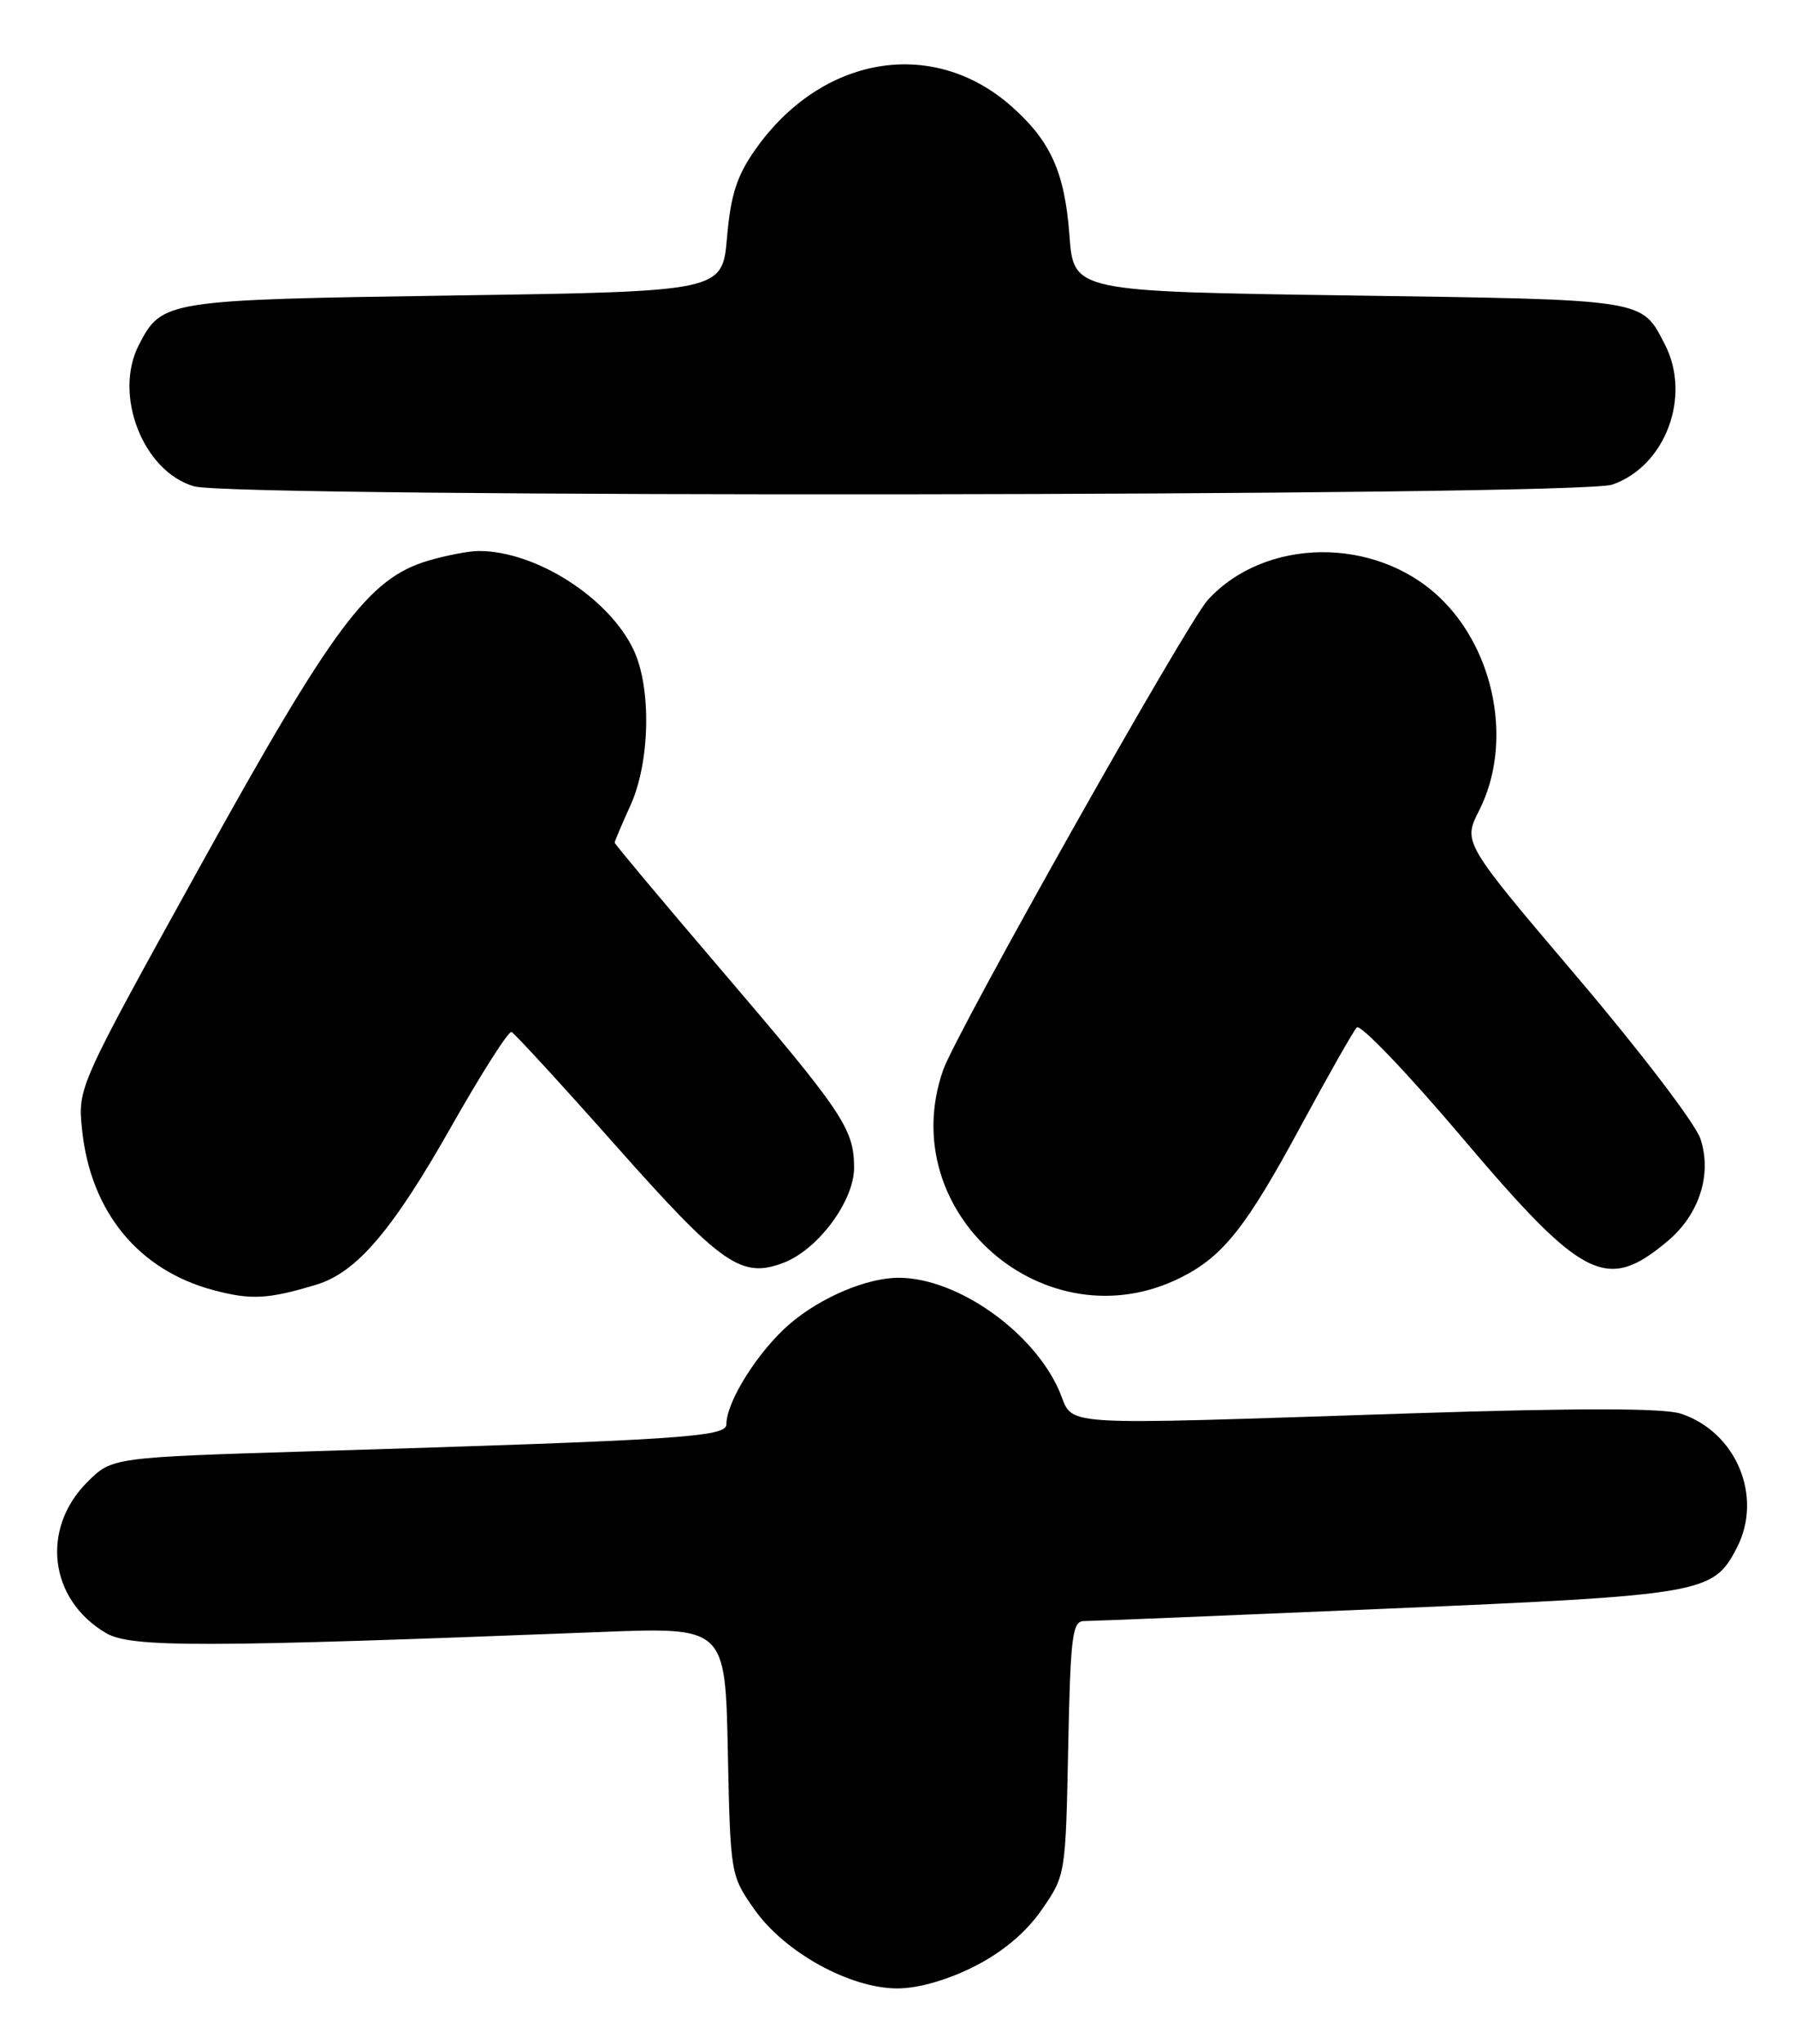 <?xml version="1.0" encoding="UTF-8" standalone="no"?>
<!DOCTYPE svg PUBLIC "-//W3C//DTD SVG 1.1//EN" "http://www.w3.org/Graphics/SVG/1.1/DTD/svg11.dtd" >
<svg xmlns="http://www.w3.org/2000/svg" xmlns:xlink="http://www.w3.org/1999/xlink" version="1.1" viewBox="0 0 225 256">
 <g >
 <path fill="currentColor"
d=" M 122.06 246.25 C 125.61 244.45 128.53 242.00 130.49 239.17 C 133.49 234.86 133.50 234.76 133.82 218.92 C 134.10 204.93 134.34 203.00 135.79 203.00 C 136.69 203.00 153.84 202.30 173.89 201.44 C 213.52 199.74 214.63 199.54 217.59 193.82 C 220.90 187.42 217.52 179.32 210.58 177.03 C 208.45 176.32 197.80 176.31 176.98 176.98 C 130.80 178.48 134.71 178.73 132.67 174.10 C 129.40 166.71 119.90 160.03 112.62 160.01 C 108.66 159.99 102.83 162.45 98.96 165.77 C 95.02 169.14 91.00 175.50 91.00 178.36 C 91.00 179.95 85.36 180.32 39.27 181.73 C 14.04 182.50 14.04 182.50 10.94 185.59 C 5.08 191.46 6.16 200.30 13.26 204.49 C 16.39 206.34 25.20 206.32 75.18 204.37 C 90.86 203.75 90.86 203.75 91.18 219.29 C 91.50 234.74 91.52 234.86 94.52 239.12 C 98.29 244.48 106.48 249.00 112.43 249.00 C 115.04 249.00 118.70 247.95 122.06 246.25 Z  M 39.64 160.87 C 44.68 159.34 49.18 154.07 56.52 141.10 C 60.30 134.43 63.70 129.09 64.08 129.23 C 64.45 129.38 70.41 135.87 77.32 143.66 C 90.42 158.41 92.89 160.13 98.14 158.14 C 102.48 156.49 107.00 150.40 107.00 146.22 C 106.99 141.34 105.61 139.30 90.11 121.17 C 82.90 112.73 77.00 105.69 77.00 105.52 C 77.00 105.36 77.89 103.26 78.98 100.86 C 81.45 95.42 81.63 86.13 79.37 81.37 C 76.27 74.84 67.13 69.00 60.00 69.00 C 58.75 69.00 55.88 69.55 53.62 70.22 C 46.18 72.43 41.74 78.37 25.12 108.39 C 9.74 136.17 9.74 136.17 10.28 141.46 C 11.35 151.77 17.35 159.08 26.82 161.58 C 31.47 162.81 33.63 162.69 39.64 160.87 Z  M 148.00 159.95 C 153.26 157.29 156.15 153.63 162.97 141.00 C 166.39 134.68 169.54 129.12 169.98 128.66 C 170.41 128.20 176.34 134.39 183.14 142.42 C 198.35 160.37 201.28 161.84 208.94 155.40 C 212.89 152.07 214.50 147.05 213.03 142.61 C 212.42 140.74 205.47 131.63 197.59 122.36 C 183.27 105.50 183.27 105.50 185.30 101.50 C 189.54 93.18 187.37 81.47 180.34 74.80 C 172.27 67.14 158.49 67.29 151.32 75.12 C 148.70 77.97 119.78 129.32 118.15 134.01 C 111.91 151.90 131.03 168.51 148.00 159.95 Z  M 201.97 60.69 C 208.64 58.40 211.93 49.63 208.57 43.13 C 205.61 37.41 206.47 37.54 169.10 37.00 C 134.50 36.50 134.50 36.50 133.98 29.50 C 133.39 21.55 131.62 17.63 126.64 13.25 C 116.78 4.60 102.88 6.98 94.61 18.75 C 92.31 22.02 91.54 24.42 91.08 29.72 C 90.50 36.50 90.50 36.50 57.00 37.00 C 20.68 37.54 20.29 37.60 17.40 43.19 C 14.17 49.44 17.92 59.05 24.31 60.90 C 29.36 62.36 197.69 62.17 201.97 60.69 Z "/>
</g>
</svg>